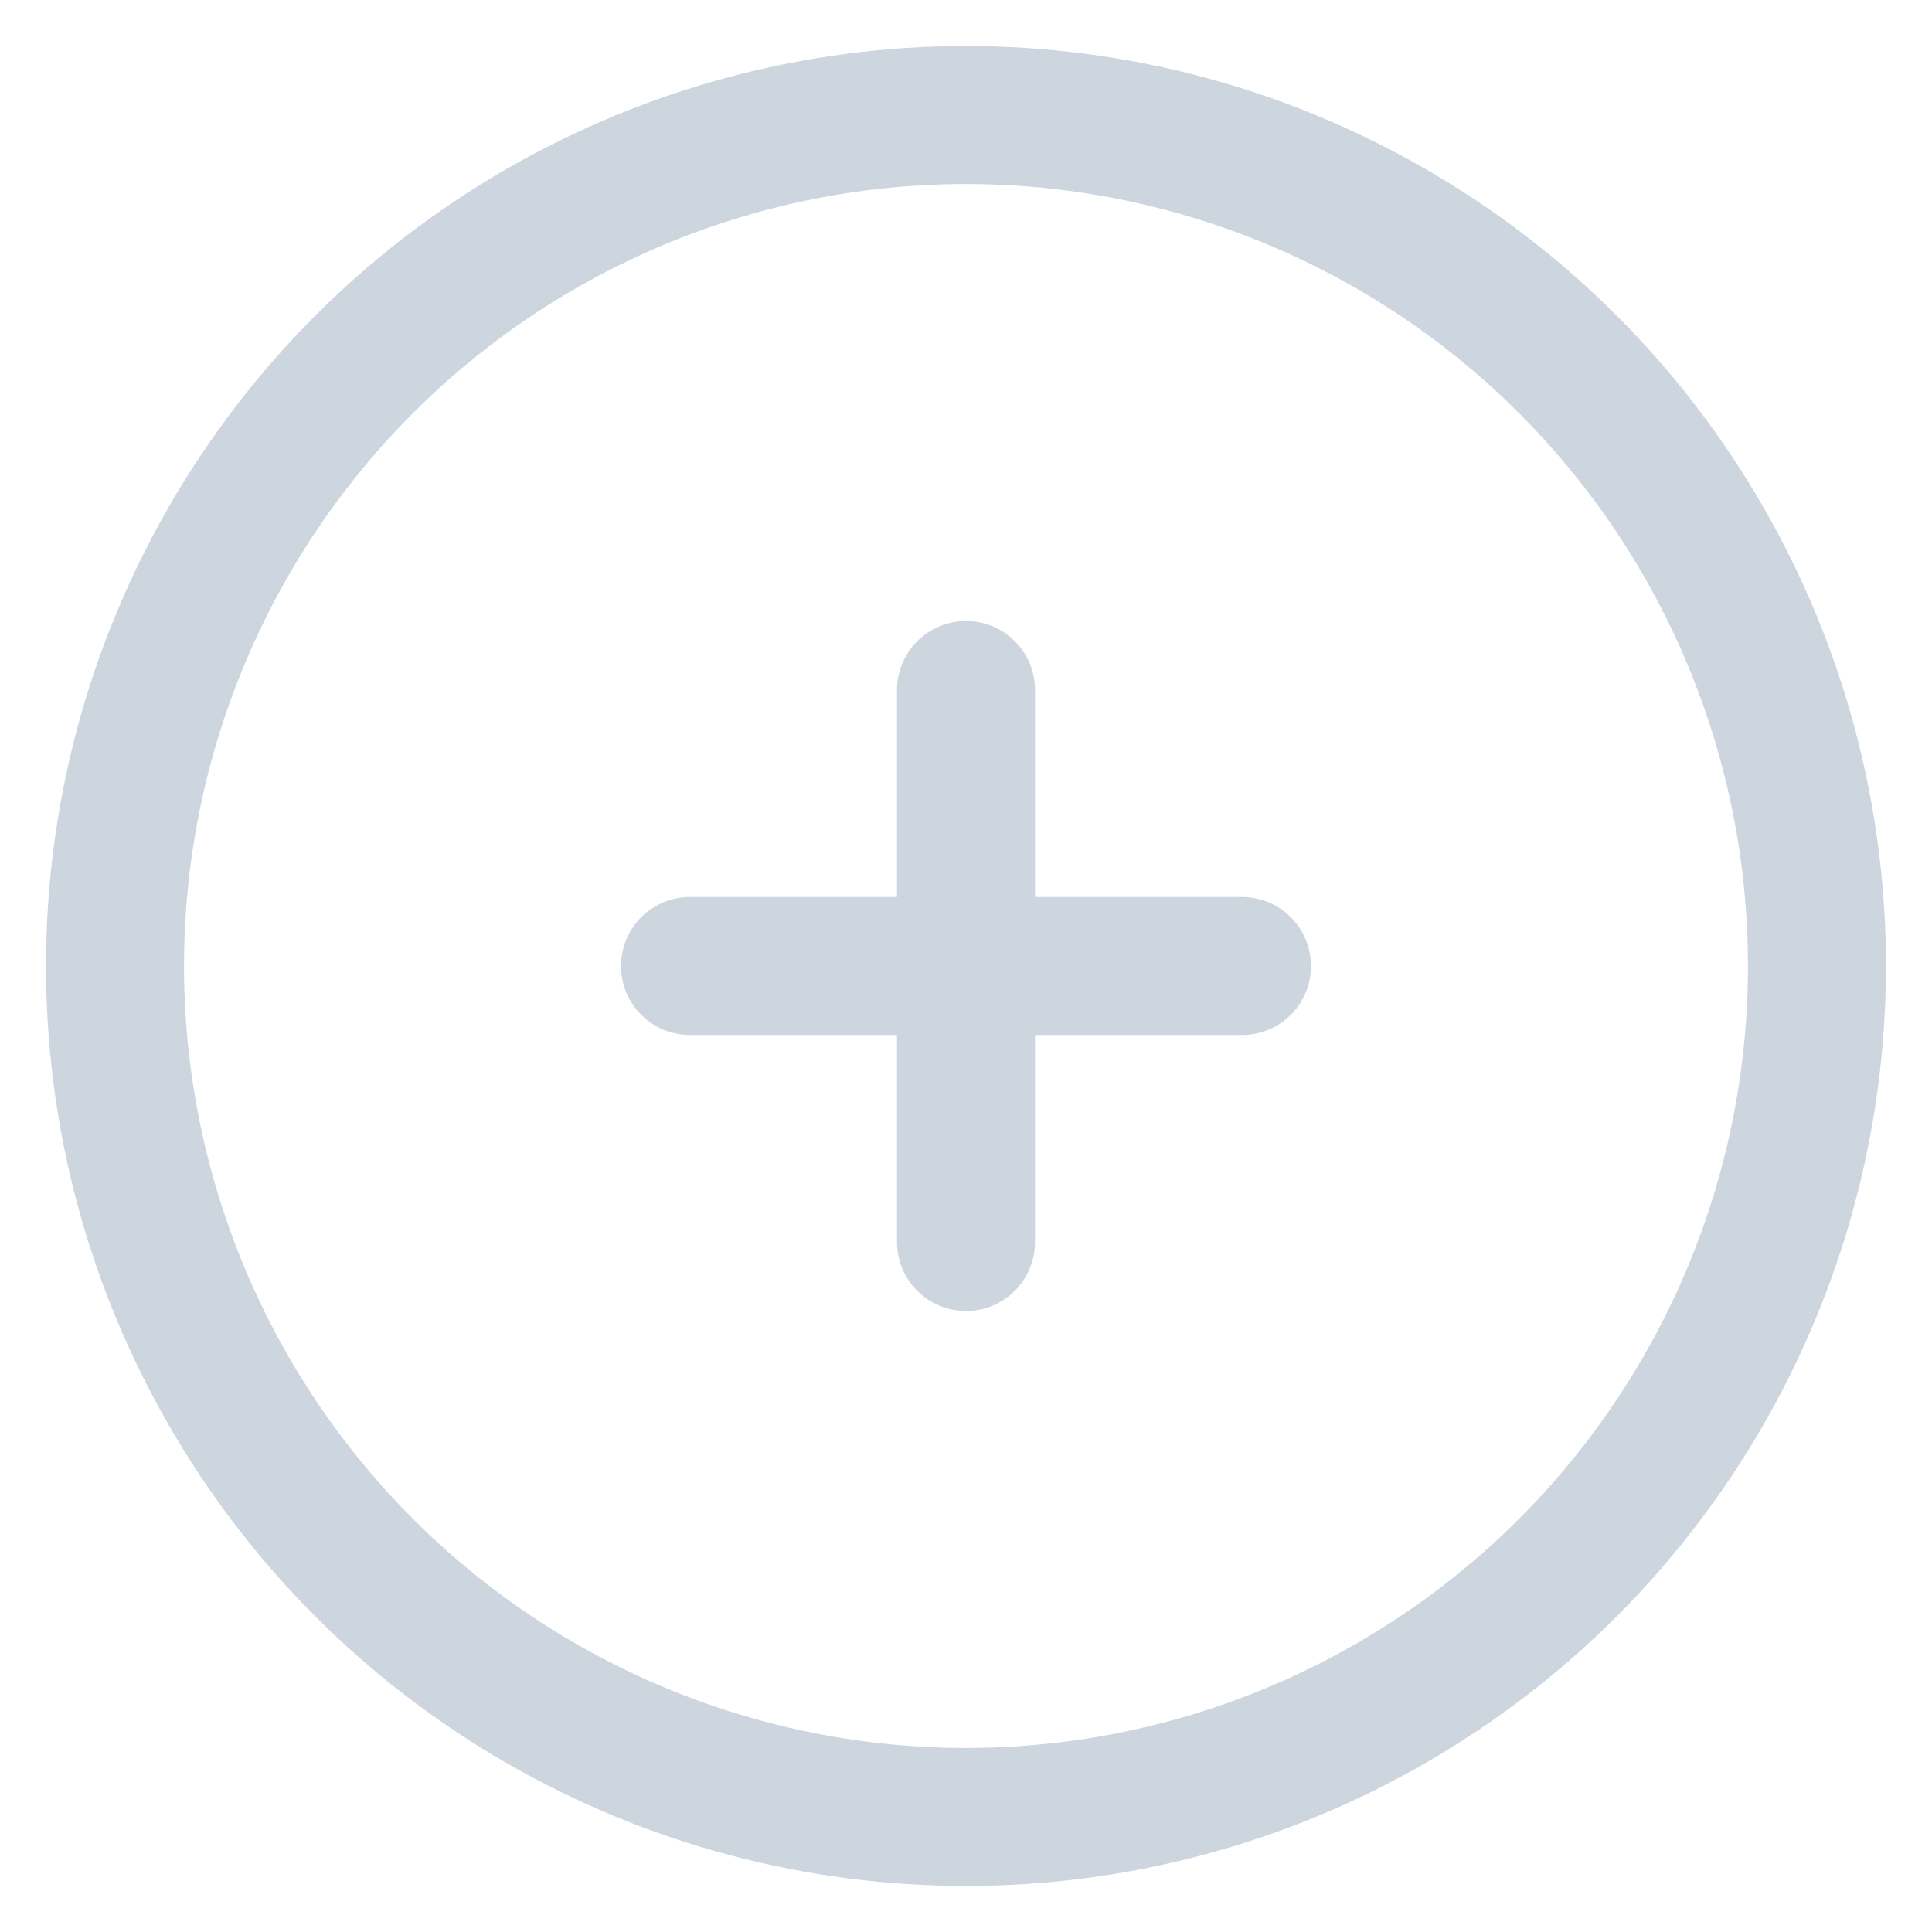 <svg width="28" height="28" viewBox="0 0 28 28" fill="none" xmlns="http://www.w3.org/2000/svg">
<path d="M18 14L10 14" stroke="#CDD5DF" stroke-width="2" stroke-linecap="round" stroke-linejoin="round"/>
<path d="M14 18L14 10" stroke="#CDD5DF" stroke-width="2" stroke-linecap="round" stroke-linejoin="round"/>
<circle cx="14" cy="14" r="12.333" stroke="#CDD5DF" stroke-width="2"/>
</svg>
